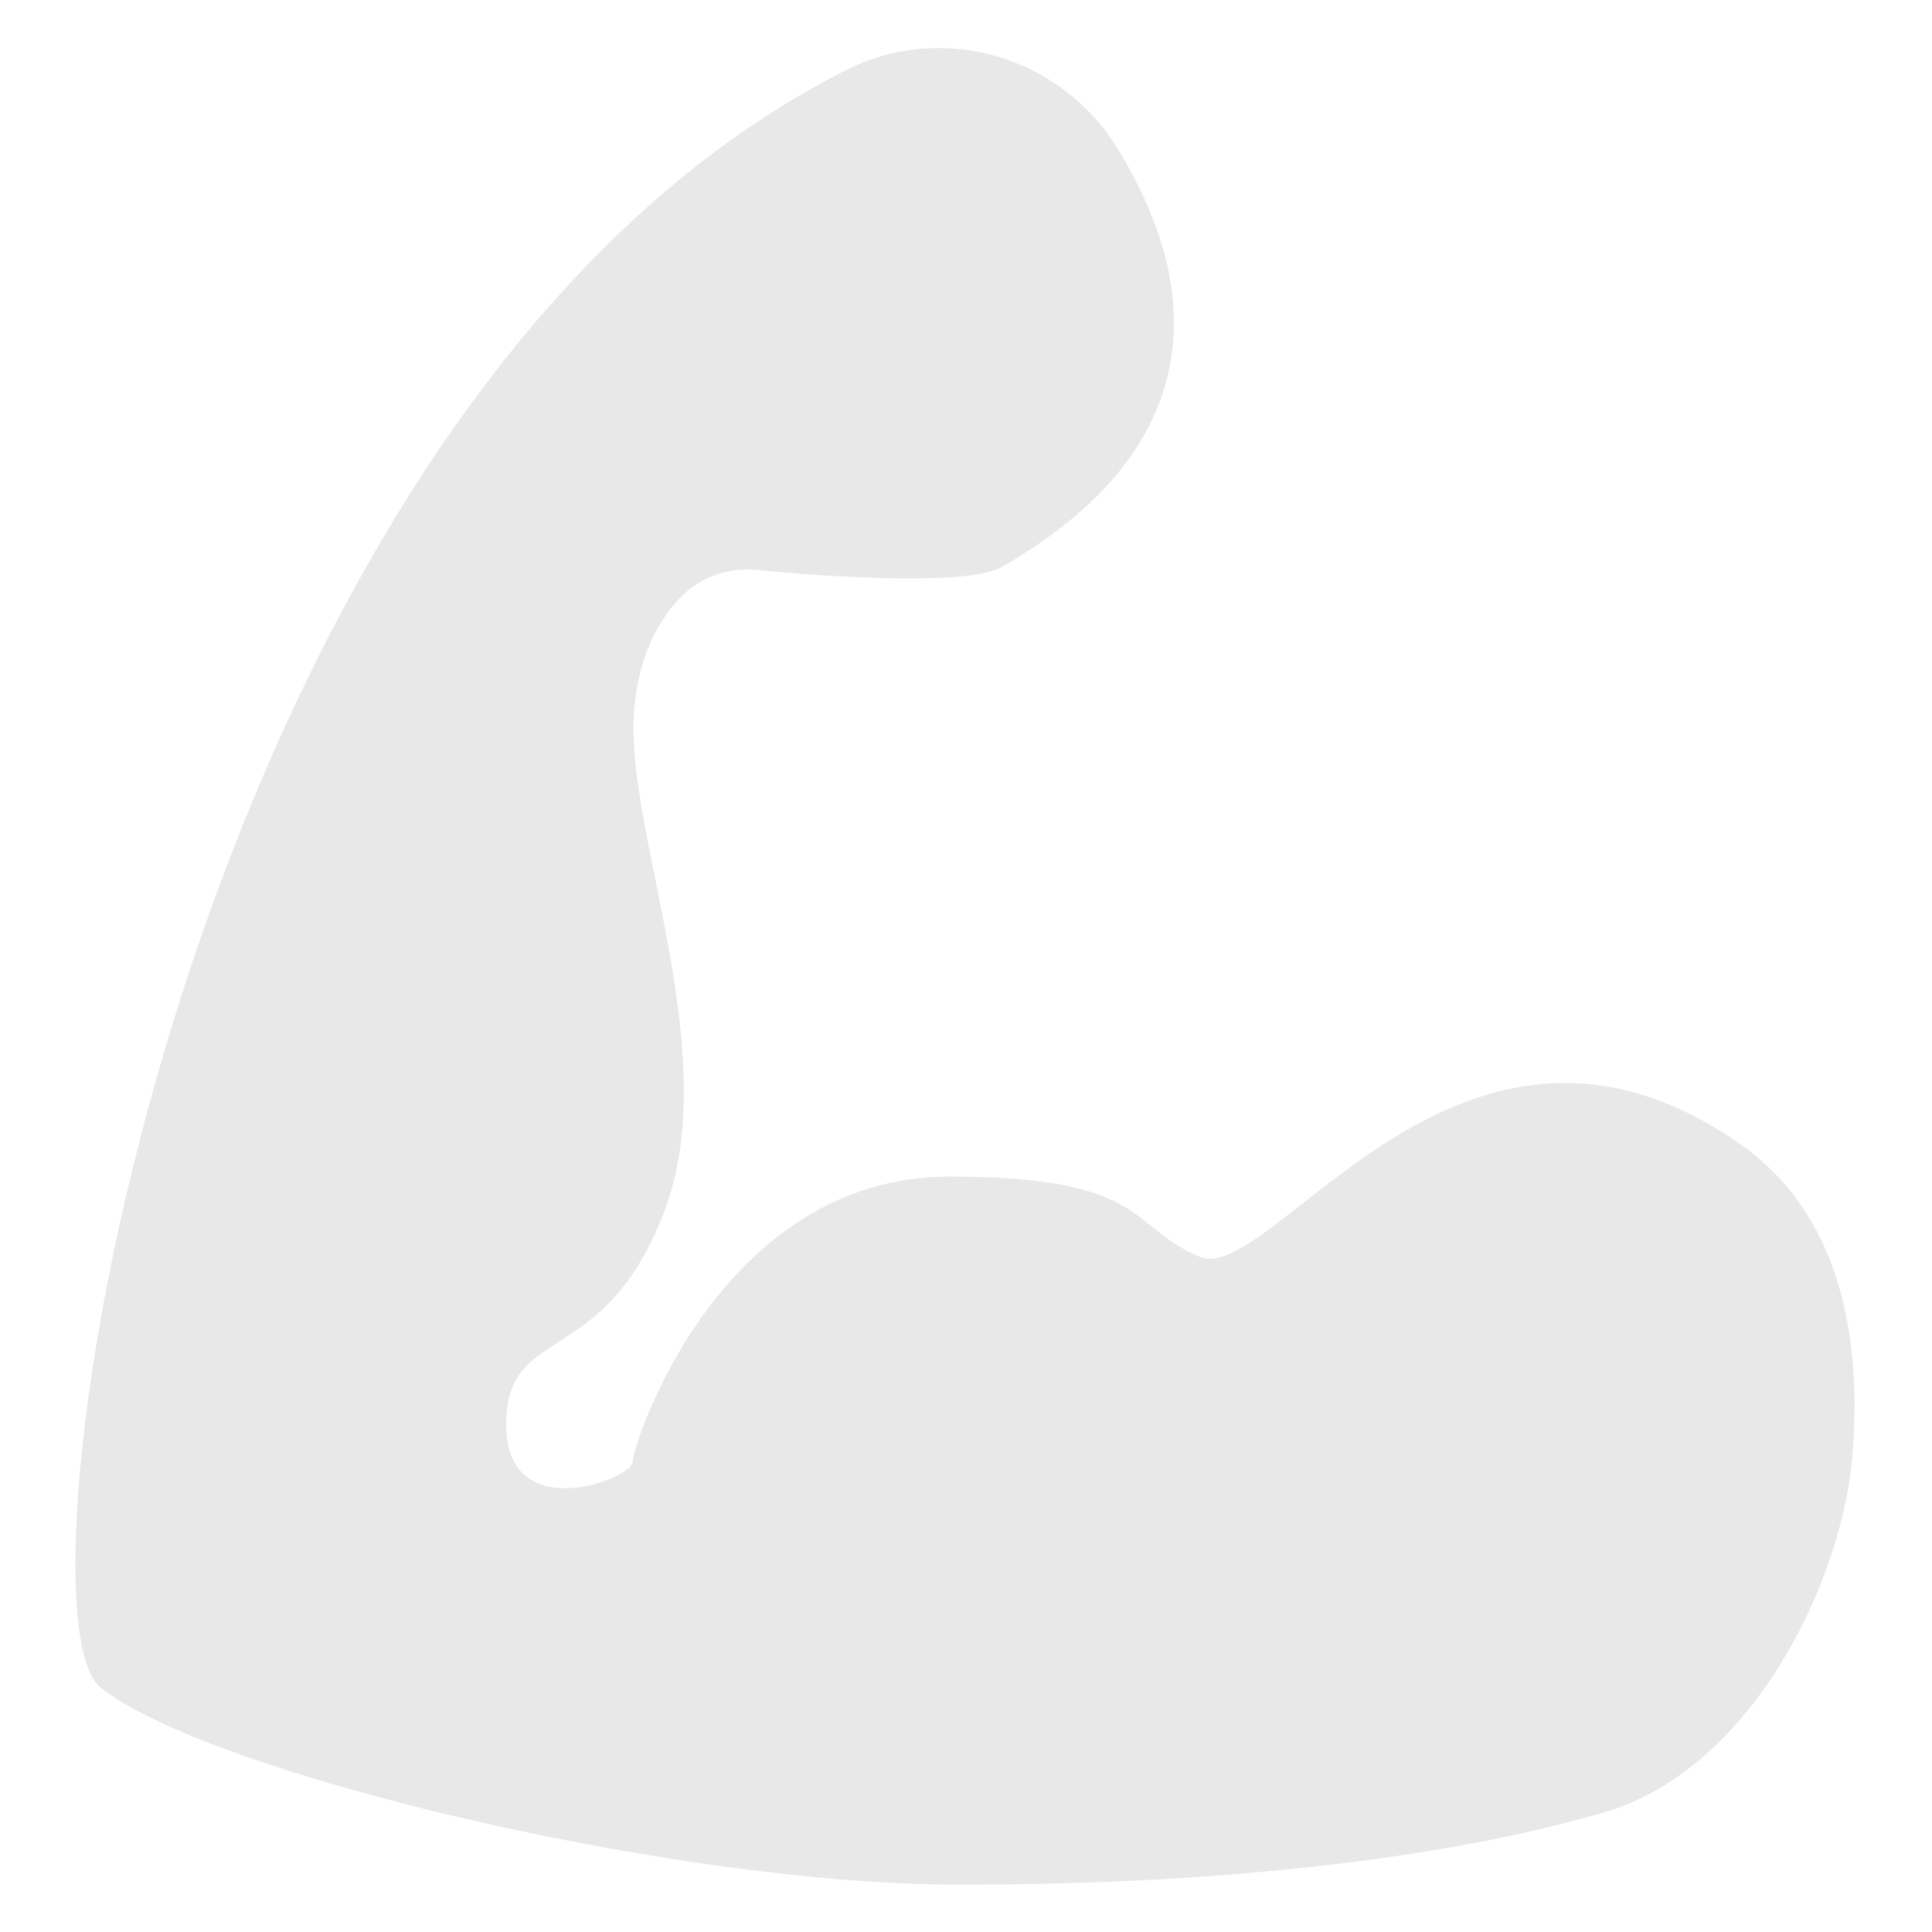<?xml version="1.0" encoding="utf-8"?>
<!-- Generator: Adobe Illustrator 18.1.1, SVG Export Plug-In . SVG Version: 6.00 Build 0)  -->
<svg version="1.1" id="Layer_1" xmlns="http://www.w3.org/2000/svg" xmlns:xlink="http://www.w3.org/1999/xlink" x="0px" y="0px"
	 viewBox="0 0 200 200" enable-background="new 0 0 200 200" xml:space="preserve">
<path id="Power" fill="#E8E8E8" d="M87.7,7.2c10-5,22.2-1.3,28,8.2c7.4,12,11.6,29.7-12,43.3c-3.5,2-18.4,1-25.3,0.3
	c-2.9-0.3-5.9,0.7-7.9,2.8c-2.3,2.3-4.6,6.3-4.9,12.5c-0.6,12.5,9.4,35,3.1,51.3c-6.3,16.3-16.3,11.3-16.3,21.9
	c0,10.6,13.1,5.6,13.1,3.8s9-29.5,32.8-29.5c20.6,0,18.4,5.2,25.9,8.3c7.5,3.1,26.9-31.6,55.6-11.9c10.6,7.2,13.1,20,11.9,33.1
	c-1.3,13.1-10.6,31.9-25.6,36.3c-15,4.4-37.5,7.5-66.9,7.5s-77.5-11.5-88.8-20.4C0.1,166.2,19.4,41.5,87.7,7.2z"/>
</svg>
